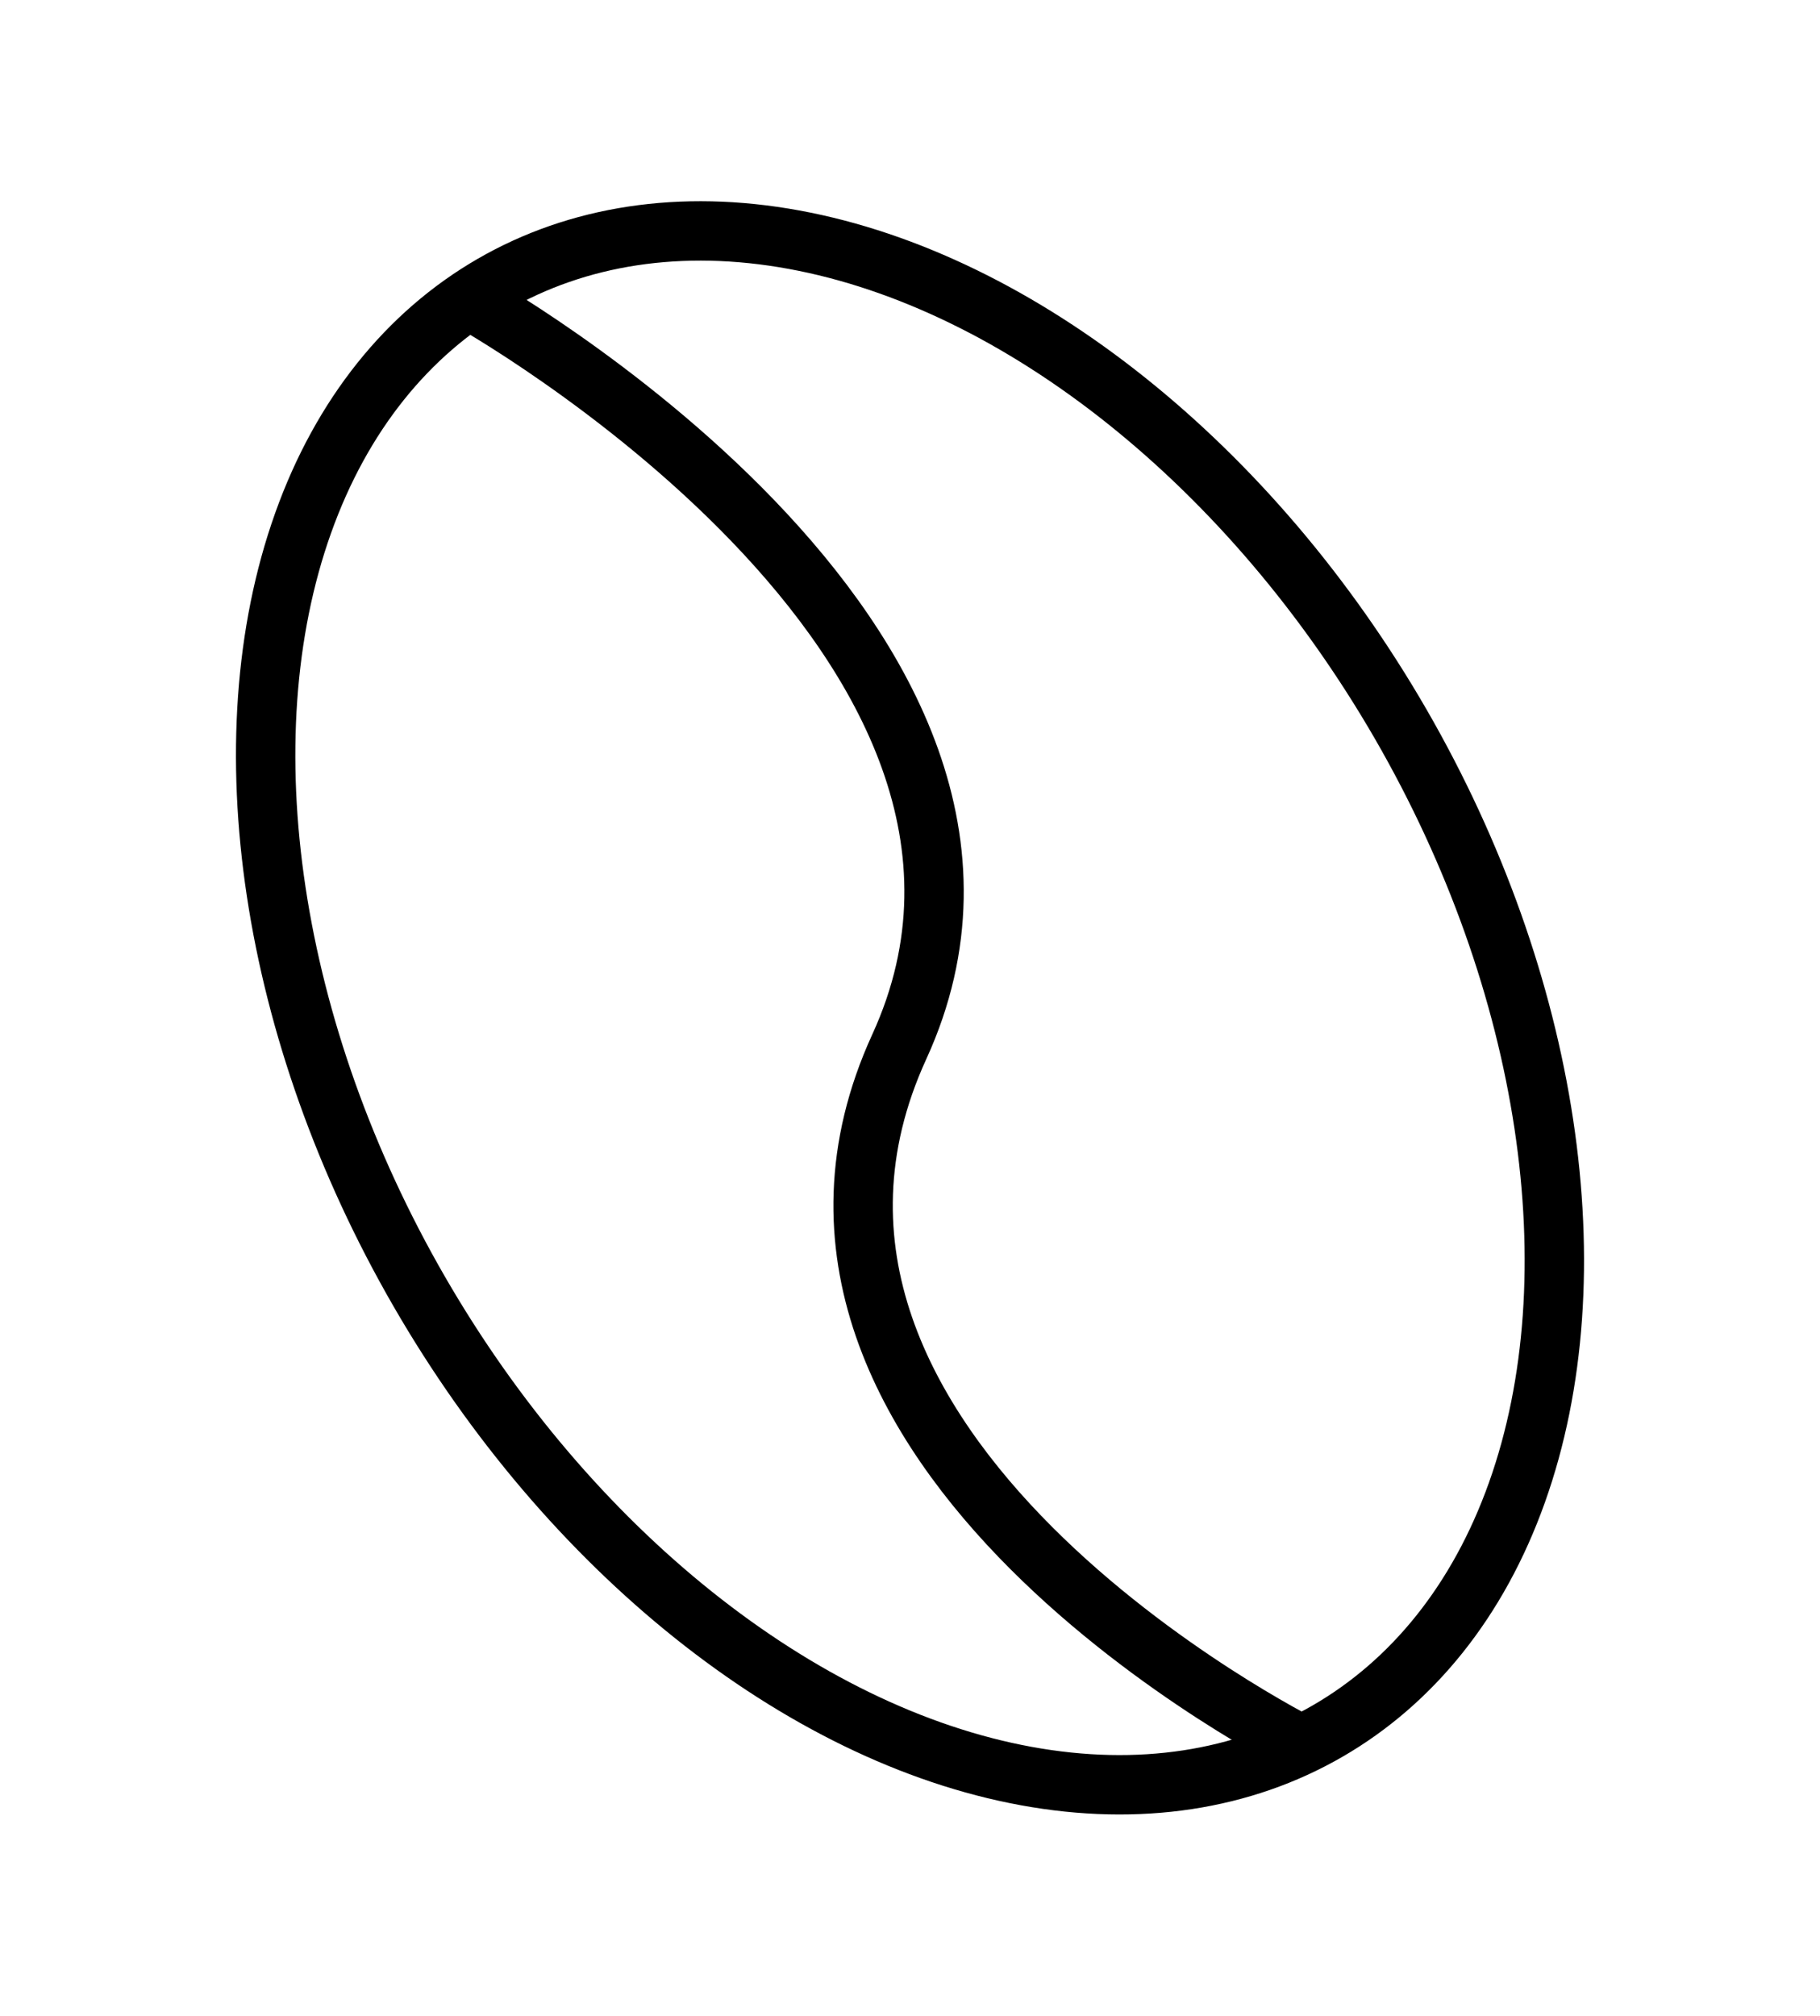 <svg width="981" height="1086" viewBox="0 0 981 1086" fill="none" xmlns="http://www.w3.org/2000/svg">
<ellipse cx="490.5" cy="543" rx="305.5" ry="450" transform="rotate(-30 490.5 543)" stroke="currentColor" stroke-width="32"/>
<path d="M702.077 940.461C702.077 940.461 384.688 782.228 484.716 563.982C584.745 345.736 252.077 161.039 252.077 161.039" stroke="currentColor" stroke-width="32"/>
</svg>

